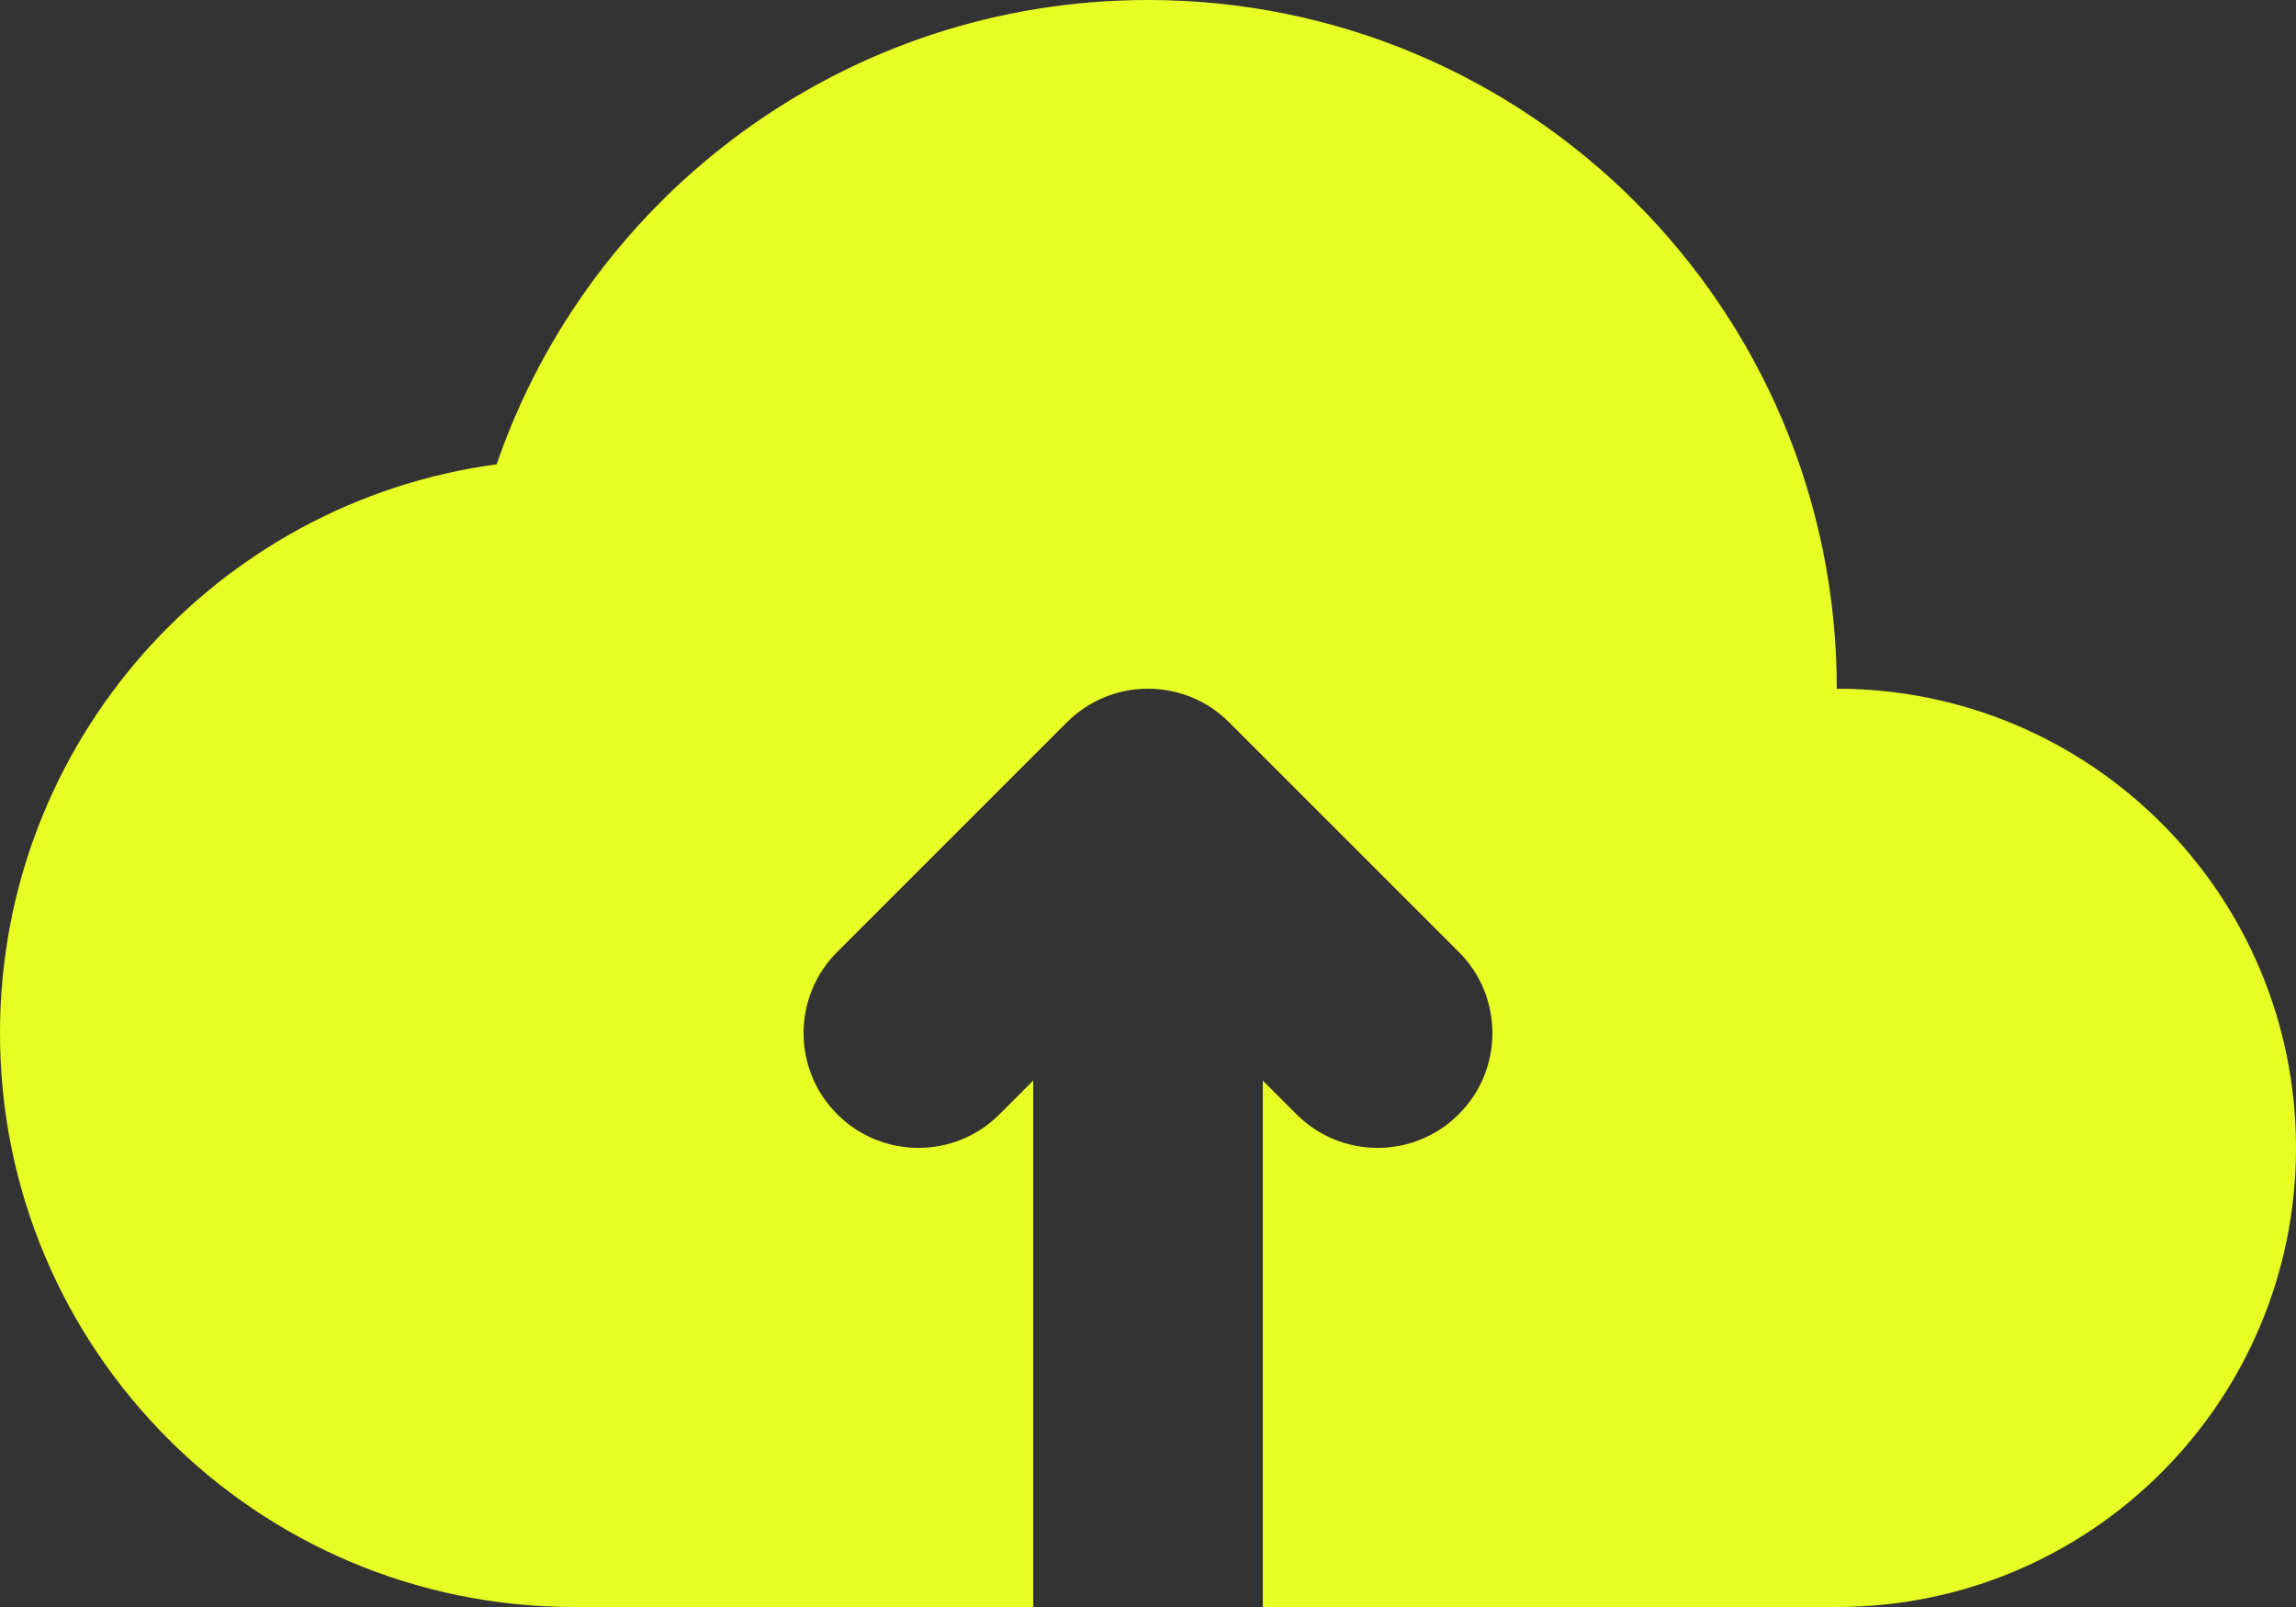 <svg width="20" height="14" viewBox="0 0 20 14" fill="none" xmlns="http://www.w3.org/2000/svg">
<rect x="0" y="0" width="20" height="14" fill="#333333" stroke="none"/>
<path d="M16 6C18.209 6 20 7.791 20 10C20 12.209 18.209 14 16 14H11V9.414L11.293 9.707C11.683 10.098 12.317 10.098 12.707 9.707C13.098 9.317 13.098 8.683 12.707 8.293L10.707 6.293C10.513 6.098 10.258 6.001 10.003 6H10H9.997C9.863 6 9.734 6.027 9.617 6.076C9.499 6.125 9.389 6.197 9.293 6.293L7.293 8.293C6.902 8.683 6.902 9.317 7.293 9.707C7.683 10.098 8.317 10.098 8.707 9.707L9 9.414V14H5C2.239 14 0 11.761 0 9C0 6.467 1.883 4.374 4.326 4.045C5.136 1.691 7.371 0 10 0C13.314 0 16 2.686 16 6Z" fill="#E7FF25"/>
</svg>
